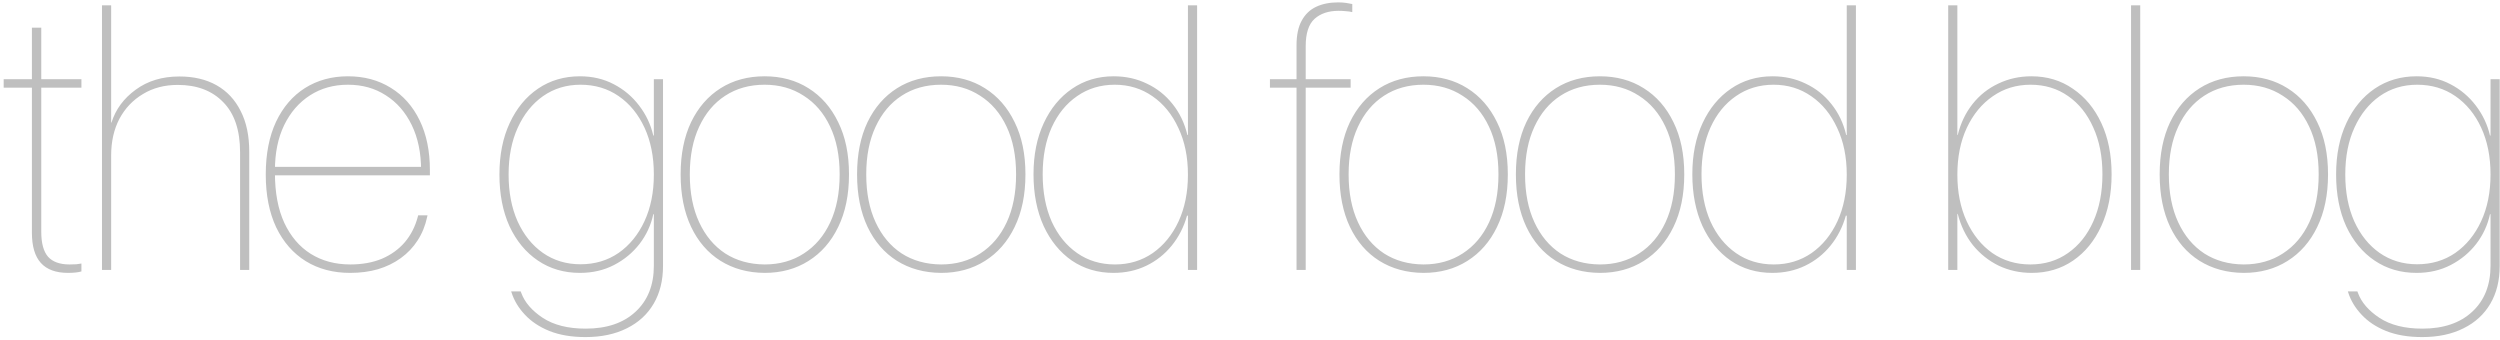 <svg width="639" height="87" viewBox="0 0 639 87" fill="none" xmlns="http://www.w3.org/2000/svg">
<path d="M17.391 69.75C14.297 69.75 11.984 68.906 10.453 67.219C8.922 65.531 8.156 62.953 8.156 59.484V22.406H0.938V20.25H8.156V7.078H10.547V20.25H20.812V22.406H10.547V59.25C10.547 62.156 11.125 64.281 12.281 65.625C13.469 66.938 15.297 67.594 17.766 67.594C18.391 67.594 18.969 67.578 19.5 67.547C20.062 67.484 20.5 67.422 20.812 67.359V69.375C20.406 69.5 19.906 69.594 19.312 69.656C18.719 69.719 18.078 69.75 17.391 69.75ZM26.066 69V1.359H28.41V31.312H28.504C29.566 27.938 31.629 25.141 34.691 22.922C37.754 20.672 41.472 19.547 45.847 19.547C49.535 19.547 52.707 20.297 55.363 21.797C58.019 23.297 60.066 25.484 61.504 28.359C62.972 31.203 63.707 34.672 63.707 38.766V69H61.363V38.906C61.363 33.281 59.926 29.016 57.051 26.109C54.207 23.172 50.332 21.703 45.426 21.703C42.051 21.703 39.082 22.484 36.519 24.047C33.957 25.578 31.957 27.688 30.519 30.375C29.113 33.062 28.41 36.188 28.41 39.75V69H26.066ZM89.492 69.75C85.179 69.75 81.398 68.75 78.148 66.75C74.929 64.75 72.414 61.875 70.601 58.125C68.82 54.344 67.929 49.844 67.929 44.625V44.578C67.929 39.359 68.804 34.875 70.554 31.125C72.336 27.375 74.804 24.5 77.961 22.5C81.148 20.5 84.804 19.5 88.929 19.5C93.086 19.5 96.742 20.484 99.898 22.453C103.054 24.391 105.507 27.156 107.257 30.75C109.007 34.344 109.882 38.578 109.882 43.453V44.812H69.101V42.656H108.898L107.632 44.25V43.5C107.632 39.094 106.836 35.25 105.242 31.969C103.648 28.688 101.445 26.156 98.632 24.375C95.851 22.562 92.617 21.656 88.929 21.656C85.273 21.656 82.039 22.562 79.226 24.375C76.414 26.188 74.211 28.734 72.617 32.016C71.054 35.266 70.273 39.094 70.273 43.5V44.25C70.273 49.25 71.07 53.484 72.664 56.953C74.289 60.422 76.539 63.062 79.414 64.875C82.32 66.688 85.695 67.594 89.539 67.594C92.57 67.594 95.257 67.109 97.601 66.141C99.945 65.141 101.898 63.734 103.461 61.922C105.023 60.078 106.132 57.906 106.789 55.406L106.882 55.031H109.273L109.179 55.453C108.711 57.672 107.898 59.672 106.742 61.453C105.617 63.203 104.195 64.703 102.476 65.953C100.757 67.203 98.804 68.156 96.617 68.812C94.461 69.438 92.086 69.75 89.492 69.75ZM149.64 86.156C146.109 86.156 143.046 85.641 140.452 84.609C137.89 83.578 135.796 82.188 134.171 80.438C132.546 78.719 131.406 76.828 130.749 74.766L130.656 74.484H133.093L133.234 74.859C134.109 77.266 135.937 79.391 138.718 81.234C141.531 83.078 145.187 84 149.687 84C155.124 84 159.39 82.547 162.484 79.641C165.577 76.766 167.124 72.859 167.124 67.922V54.75H166.984C166.39 57.531 165.218 60.062 163.468 62.344C161.718 64.594 159.546 66.391 156.952 67.734C154.359 69.078 151.452 69.75 148.234 69.75C144.171 69.75 140.593 68.703 137.499 66.609C134.406 64.516 131.984 61.594 130.234 57.844C128.515 54.062 127.656 49.656 127.656 44.625V44.578C127.656 39.578 128.531 35.203 130.281 31.453C132.031 27.672 134.452 24.734 137.546 22.641C140.64 20.547 144.202 19.5 148.234 19.5C151.421 19.5 154.296 20.172 156.859 21.516C159.452 22.859 161.624 24.688 163.374 27C165.124 29.281 166.327 31.828 166.984 34.641H167.124V20.25H169.468V67.969C169.468 71.688 168.671 74.906 167.077 77.625C165.484 80.344 163.202 82.438 160.234 83.906C157.265 85.406 153.734 86.156 149.64 86.156ZM148.374 67.547C152.062 67.547 155.312 66.578 158.124 64.641C160.937 62.672 163.14 59.969 164.734 56.531C166.327 53.094 167.124 49.125 167.124 44.625V44.578C167.124 40.047 166.327 36.062 164.734 32.625C163.14 29.188 160.937 26.5 158.124 24.562C155.312 22.625 152.062 21.656 148.374 21.656C144.781 21.656 141.593 22.625 138.812 24.562C136.062 26.5 133.906 29.188 132.343 32.625C130.781 36.031 129.999 40.016 129.999 44.578V44.625C129.999 49.156 130.765 53.141 132.296 56.578C133.859 60.016 136.015 62.703 138.765 64.641C141.546 66.578 144.749 67.547 148.374 67.547ZM195.441 69.75C191.159 69.719 187.394 68.688 184.144 66.656C180.925 64.625 178.425 61.734 176.644 57.984C174.863 54.203 173.972 49.75 173.972 44.625V44.531C173.972 39.406 174.863 34.969 176.644 31.219C178.456 27.469 180.972 24.578 184.191 22.547C187.409 20.516 191.159 19.5 195.441 19.5C199.691 19.5 203.425 20.516 206.644 22.547C209.894 24.578 212.425 27.469 214.238 31.219C216.081 34.938 217.003 39.375 217.003 44.531V44.625C217.003 49.781 216.081 54.25 214.238 58.031C212.425 61.781 209.894 64.672 206.644 66.703C203.425 68.734 199.691 69.75 195.441 69.75ZM195.441 67.594C199.253 67.594 202.597 66.656 205.472 64.781C208.378 62.906 210.628 60.25 212.222 56.812C213.816 53.375 214.613 49.312 214.613 44.625V44.531C214.613 39.812 213.8 35.75 212.175 32.344C210.581 28.938 208.331 26.312 205.425 24.469C202.55 22.594 199.222 21.656 195.441 21.656C191.597 21.656 188.238 22.594 185.363 24.469C182.519 26.312 180.3 28.953 178.706 32.391C177.113 35.797 176.316 39.844 176.316 44.531V44.625C176.316 49.312 177.113 53.375 178.706 56.812C180.3 60.25 182.519 62.906 185.363 64.781C188.238 66.625 191.597 67.562 195.441 67.594ZM240.538 69.75C236.257 69.719 232.491 68.688 229.241 66.656C226.023 64.625 223.523 61.734 221.741 57.984C219.96 54.203 219.069 49.75 219.069 44.625V44.531C219.069 39.406 219.96 34.969 221.741 31.219C223.554 27.469 226.069 24.578 229.288 22.547C232.507 20.516 236.257 19.5 240.538 19.5C244.788 19.5 248.523 20.516 251.741 22.547C254.991 24.578 257.523 27.469 259.335 31.219C261.179 34.938 262.101 39.375 262.101 44.531V44.625C262.101 49.781 261.179 54.25 259.335 58.031C257.523 61.781 254.991 64.672 251.741 66.703C248.523 68.734 244.788 69.75 240.538 69.75ZM240.538 67.594C244.351 67.594 247.694 66.656 250.569 64.781C253.476 62.906 255.726 60.25 257.319 56.812C258.913 53.375 259.71 49.312 259.71 44.625V44.531C259.71 39.812 258.898 35.75 257.273 32.344C255.679 28.938 253.429 26.312 250.523 24.469C247.648 22.594 244.319 21.656 240.538 21.656C236.694 21.656 233.335 22.594 230.46 24.469C227.616 26.312 225.398 28.953 223.804 32.391C222.21 35.797 221.413 39.844 221.413 44.531V44.625C221.413 49.312 222.21 53.375 223.804 56.812C225.398 60.25 227.616 62.906 230.46 64.781C233.335 66.625 236.694 67.562 240.538 67.594ZM284.604 69.75C280.604 69.75 277.057 68.703 273.964 66.609C270.901 64.484 268.495 61.531 266.745 57.75C265.026 53.938 264.167 49.547 264.167 44.578V44.531C264.167 39.562 265.042 35.203 266.792 31.453C268.542 27.703 270.948 24.781 274.011 22.688C277.104 20.562 280.651 19.5 284.651 19.5C287.745 19.5 290.573 20.125 293.136 21.375C295.729 22.594 297.917 24.328 299.698 26.578C301.511 28.828 302.776 31.469 303.495 34.5H303.636V1.359H305.979V69H303.636V55.125H303.401C302.589 58.031 301.276 60.594 299.464 62.812C297.682 65 295.526 66.703 292.995 67.922C290.464 69.141 287.667 69.75 284.604 69.75ZM284.979 67.594C288.604 67.594 291.823 66.625 294.636 64.688C297.448 62.719 299.651 60.016 301.245 56.578C302.839 53.109 303.636 49.141 303.636 44.672V44.625C303.636 40.125 302.823 36.156 301.198 32.719C299.604 29.25 297.401 26.547 294.589 24.609C291.776 22.641 288.557 21.656 284.932 21.656C281.307 21.656 278.104 22.625 275.323 24.562C272.542 26.469 270.37 29.141 268.807 32.578C267.276 35.984 266.511 39.969 266.511 44.531V44.578C266.511 49.141 267.276 53.156 268.807 56.625C270.37 60.062 272.542 62.75 275.323 64.688C278.104 66.625 281.323 67.594 284.979 67.594ZM331.393 69V22.406H324.596V20.25H331.393V11.578C331.393 8.984 331.831 6.891 332.706 5.297C333.581 3.672 334.815 2.484 336.409 1.734C338.003 0.984 339.878 0.609 342.034 0.609C342.753 0.609 343.44 0.656 344.096 0.75C344.753 0.844 345.268 0.938 345.643 1.031V3.094C345.143 2.969 344.596 2.891 344.003 2.859C343.409 2.797 342.784 2.766 342.128 2.766C339.565 2.766 337.518 3.453 335.987 4.828C334.487 6.203 333.737 8.531 333.737 11.812V20.25H345.221V22.406H333.737V69H331.393ZM363.834 69.75C359.553 69.719 355.788 68.688 352.538 66.656C349.319 64.625 346.819 61.734 345.038 57.984C343.256 54.203 342.366 49.75 342.366 44.625V44.531C342.366 39.406 343.256 34.969 345.038 31.219C346.85 27.469 349.366 24.578 352.584 22.547C355.803 20.516 359.553 19.5 363.834 19.5C368.084 19.5 371.819 20.516 375.038 22.547C378.288 24.578 380.819 27.469 382.631 31.219C384.475 34.938 385.397 39.375 385.397 44.531V44.625C385.397 49.781 384.475 54.25 382.631 58.031C380.819 61.781 378.288 64.672 375.038 66.703C371.819 68.734 368.084 69.75 363.834 69.75ZM363.834 67.594C367.647 67.594 370.991 66.656 373.866 64.781C376.772 62.906 379.022 60.25 380.616 56.812C382.209 53.375 383.006 49.312 383.006 44.625V44.531C383.006 39.812 382.194 35.75 380.569 32.344C378.975 28.938 376.725 26.312 373.819 24.469C370.944 22.594 367.616 21.656 363.834 21.656C359.991 21.656 356.631 22.594 353.756 24.469C350.913 26.312 348.694 28.953 347.1 32.391C345.506 35.797 344.709 39.844 344.709 44.531V44.625C344.709 49.312 345.506 53.375 347.1 56.812C348.694 60.25 350.913 62.906 353.756 64.781C356.631 66.625 359.991 67.562 363.834 67.594ZM408.932 69.75C404.651 69.719 400.885 68.688 397.635 66.656C394.416 64.625 391.916 61.734 390.135 57.984C388.354 54.203 387.463 49.75 387.463 44.625V44.531C387.463 39.406 388.354 34.969 390.135 31.219C391.948 27.469 394.463 24.578 397.682 22.547C400.901 20.516 404.651 19.5 408.932 19.5C413.182 19.5 416.916 20.516 420.135 22.547C423.385 24.578 425.916 27.469 427.729 31.219C429.573 34.938 430.494 39.375 430.494 44.531V44.625C430.494 49.781 429.573 54.25 427.729 58.031C425.916 61.781 423.385 64.672 420.135 66.703C416.916 68.734 413.182 69.75 408.932 69.75ZM408.932 67.594C412.744 67.594 416.088 66.656 418.963 64.781C421.869 62.906 424.119 60.25 425.713 56.812C427.307 53.375 428.104 49.312 428.104 44.625V44.531C428.104 39.812 427.291 35.75 425.666 32.344C424.073 28.938 421.823 26.312 418.916 24.469C416.041 22.594 412.713 21.656 408.932 21.656C405.088 21.656 401.729 22.594 398.854 24.469C396.01 26.312 393.791 28.953 392.198 32.391C390.604 35.797 389.807 39.844 389.807 44.531V44.625C389.807 49.312 390.604 53.375 392.198 56.812C393.791 60.25 396.01 62.906 398.854 64.781C401.729 66.625 405.088 67.562 408.932 67.594ZM452.998 69.75C448.998 69.75 445.451 68.703 442.358 66.609C439.295 64.484 436.889 61.531 435.139 57.75C433.42 53.938 432.561 49.547 432.561 44.578V44.531C432.561 39.562 433.436 35.203 435.186 31.453C436.936 27.703 439.342 24.781 442.404 22.688C445.498 20.562 449.045 19.5 453.045 19.5C456.139 19.5 458.967 20.125 461.529 21.375C464.123 22.594 466.311 24.328 468.092 26.578C469.904 28.828 471.17 31.469 471.889 34.5H472.029V1.359H474.373V69H472.029V55.125H471.795C470.983 58.031 469.67 60.594 467.858 62.812C466.076 65 463.92 66.703 461.389 67.922C458.858 69.141 456.061 69.75 452.998 69.75ZM453.373 67.594C456.998 67.594 460.217 66.625 463.029 64.688C465.842 62.719 468.045 60.016 469.639 56.578C471.233 53.109 472.029 49.141 472.029 44.672V44.625C472.029 40.125 471.217 36.156 469.592 32.719C467.998 29.25 465.795 26.547 462.983 24.609C460.17 22.641 456.951 21.656 453.326 21.656C449.701 21.656 446.498 22.625 443.717 24.562C440.936 26.469 438.764 29.141 437.201 32.578C435.67 35.984 434.904 39.969 434.904 44.531V44.578C434.904 49.141 435.67 53.156 437.201 56.625C438.764 60.062 440.936 62.75 443.717 64.688C446.498 66.625 449.717 67.594 453.373 67.594ZM519.287 69.75C516.287 69.75 513.49 69.141 510.896 67.922C508.334 66.672 506.131 64.922 504.287 62.672C502.474 60.391 501.177 57.719 500.396 54.656H500.302V69H497.959V1.359H500.302V34.5H500.396C501.146 31.469 502.412 28.828 504.193 26.578C505.974 24.328 508.162 22.594 510.756 21.375C513.349 20.125 516.177 19.5 519.24 19.5C523.24 19.5 526.771 20.562 529.834 22.688C532.927 24.781 535.349 27.703 537.099 31.453C538.849 35.203 539.724 39.562 539.724 44.531V44.578C539.724 49.547 538.849 53.938 537.099 57.75C535.381 61.531 532.974 64.484 529.881 66.609C526.818 68.703 523.287 69.75 519.287 69.75ZM518.959 67.594C522.615 67.594 525.818 66.625 528.568 64.688C531.349 62.75 533.506 60.062 535.037 56.625C536.599 53.156 537.381 49.141 537.381 44.578V44.531C537.381 39.969 536.599 35.984 535.037 32.578C533.506 29.141 531.365 26.469 528.615 24.562C525.865 22.625 522.662 21.656 519.006 21.656C515.381 21.656 512.162 22.641 509.349 24.609C506.537 26.547 504.318 29.25 502.693 32.719C501.099 36.156 500.302 40.125 500.302 44.625V44.672C500.302 49.141 501.099 53.109 502.693 56.578C504.287 60.016 506.474 62.719 509.256 64.688C512.068 66.625 515.302 67.594 518.959 67.594ZM544.697 69V1.359H547.041V69H544.697ZM573.482 69.75C569.201 69.719 565.435 68.688 562.185 66.656C558.966 64.625 556.466 61.734 554.685 57.984C552.904 54.203 552.013 49.75 552.013 44.625V44.531C552.013 39.406 552.904 34.969 554.685 31.219C556.497 27.469 559.013 24.578 562.232 22.547C565.451 20.516 569.201 19.5 573.482 19.5C577.732 19.5 581.466 20.516 584.685 22.547C587.935 24.578 590.466 27.469 592.279 31.219C594.122 34.938 595.044 39.375 595.044 44.531V44.625C595.044 49.781 594.122 54.25 592.279 58.031C590.466 61.781 587.935 64.672 584.685 66.703C581.466 68.734 577.732 69.75 573.482 69.75ZM573.482 67.594C577.294 67.594 580.638 66.656 583.513 64.781C586.419 62.906 588.669 60.25 590.263 56.812C591.857 53.375 592.654 49.312 592.654 44.625V44.531C592.654 39.812 591.841 35.75 590.216 32.344C588.622 28.938 586.372 26.312 583.466 24.469C580.591 22.594 577.263 21.656 573.482 21.656C569.638 21.656 566.279 22.594 563.404 24.469C560.56 26.312 558.341 28.953 556.747 32.391C555.154 35.797 554.357 39.844 554.357 44.531V44.625C554.357 49.312 555.154 53.375 556.747 56.812C558.341 60.25 560.56 62.906 563.404 64.781C566.279 66.625 569.638 67.562 573.482 67.594ZM619.095 86.156C615.564 86.156 612.501 85.641 609.908 84.609C607.345 83.578 605.251 82.188 603.626 80.438C602.001 78.719 600.861 76.828 600.204 74.766L600.111 74.484H602.548L602.689 74.859C603.564 77.266 605.392 79.391 608.173 81.234C610.986 83.078 614.642 84 619.142 84C624.579 84 628.845 82.547 631.939 79.641C635.033 76.766 636.579 72.859 636.579 67.922V54.75H636.439C635.845 57.531 634.673 60.062 632.923 62.344C631.173 64.594 629.001 66.391 626.408 67.734C623.814 69.078 620.908 69.75 617.689 69.75C613.626 69.75 610.048 68.703 606.954 66.609C603.861 64.516 601.439 61.594 599.689 57.844C597.97 54.062 597.111 49.656 597.111 44.625V44.578C597.111 39.578 597.986 35.203 599.736 31.453C601.486 27.672 603.908 24.734 607.001 22.641C610.095 20.547 613.658 19.5 617.689 19.5C620.876 19.5 623.751 20.172 626.314 21.516C628.908 22.859 631.079 24.688 632.829 27C634.579 29.281 635.783 31.828 636.439 34.641H636.579V20.25H638.923V67.969C638.923 71.688 638.126 74.906 636.533 77.625C634.939 80.344 632.658 82.438 629.689 83.906C626.72 85.406 623.189 86.156 619.095 86.156ZM617.829 67.547C621.517 67.547 624.767 66.578 627.579 64.641C630.392 62.672 632.595 59.969 634.189 56.531C635.783 53.094 636.579 49.125 636.579 44.625V44.578C636.579 40.047 635.783 36.062 634.189 32.625C632.595 29.188 630.392 26.5 627.579 24.562C624.767 22.625 621.517 21.656 617.829 21.656C614.236 21.656 611.048 22.625 608.267 24.562C605.517 26.5 603.361 29.188 601.798 32.625C600.236 36.031 599.454 40.016 599.454 44.578V44.625C599.454 49.156 600.22 53.141 601.751 56.578C603.314 60.016 605.47 62.703 608.22 64.641C611.001 66.578 614.204 67.547 617.829 67.547Z" fill="black" fill-opacity="0.25"/>
</svg>
